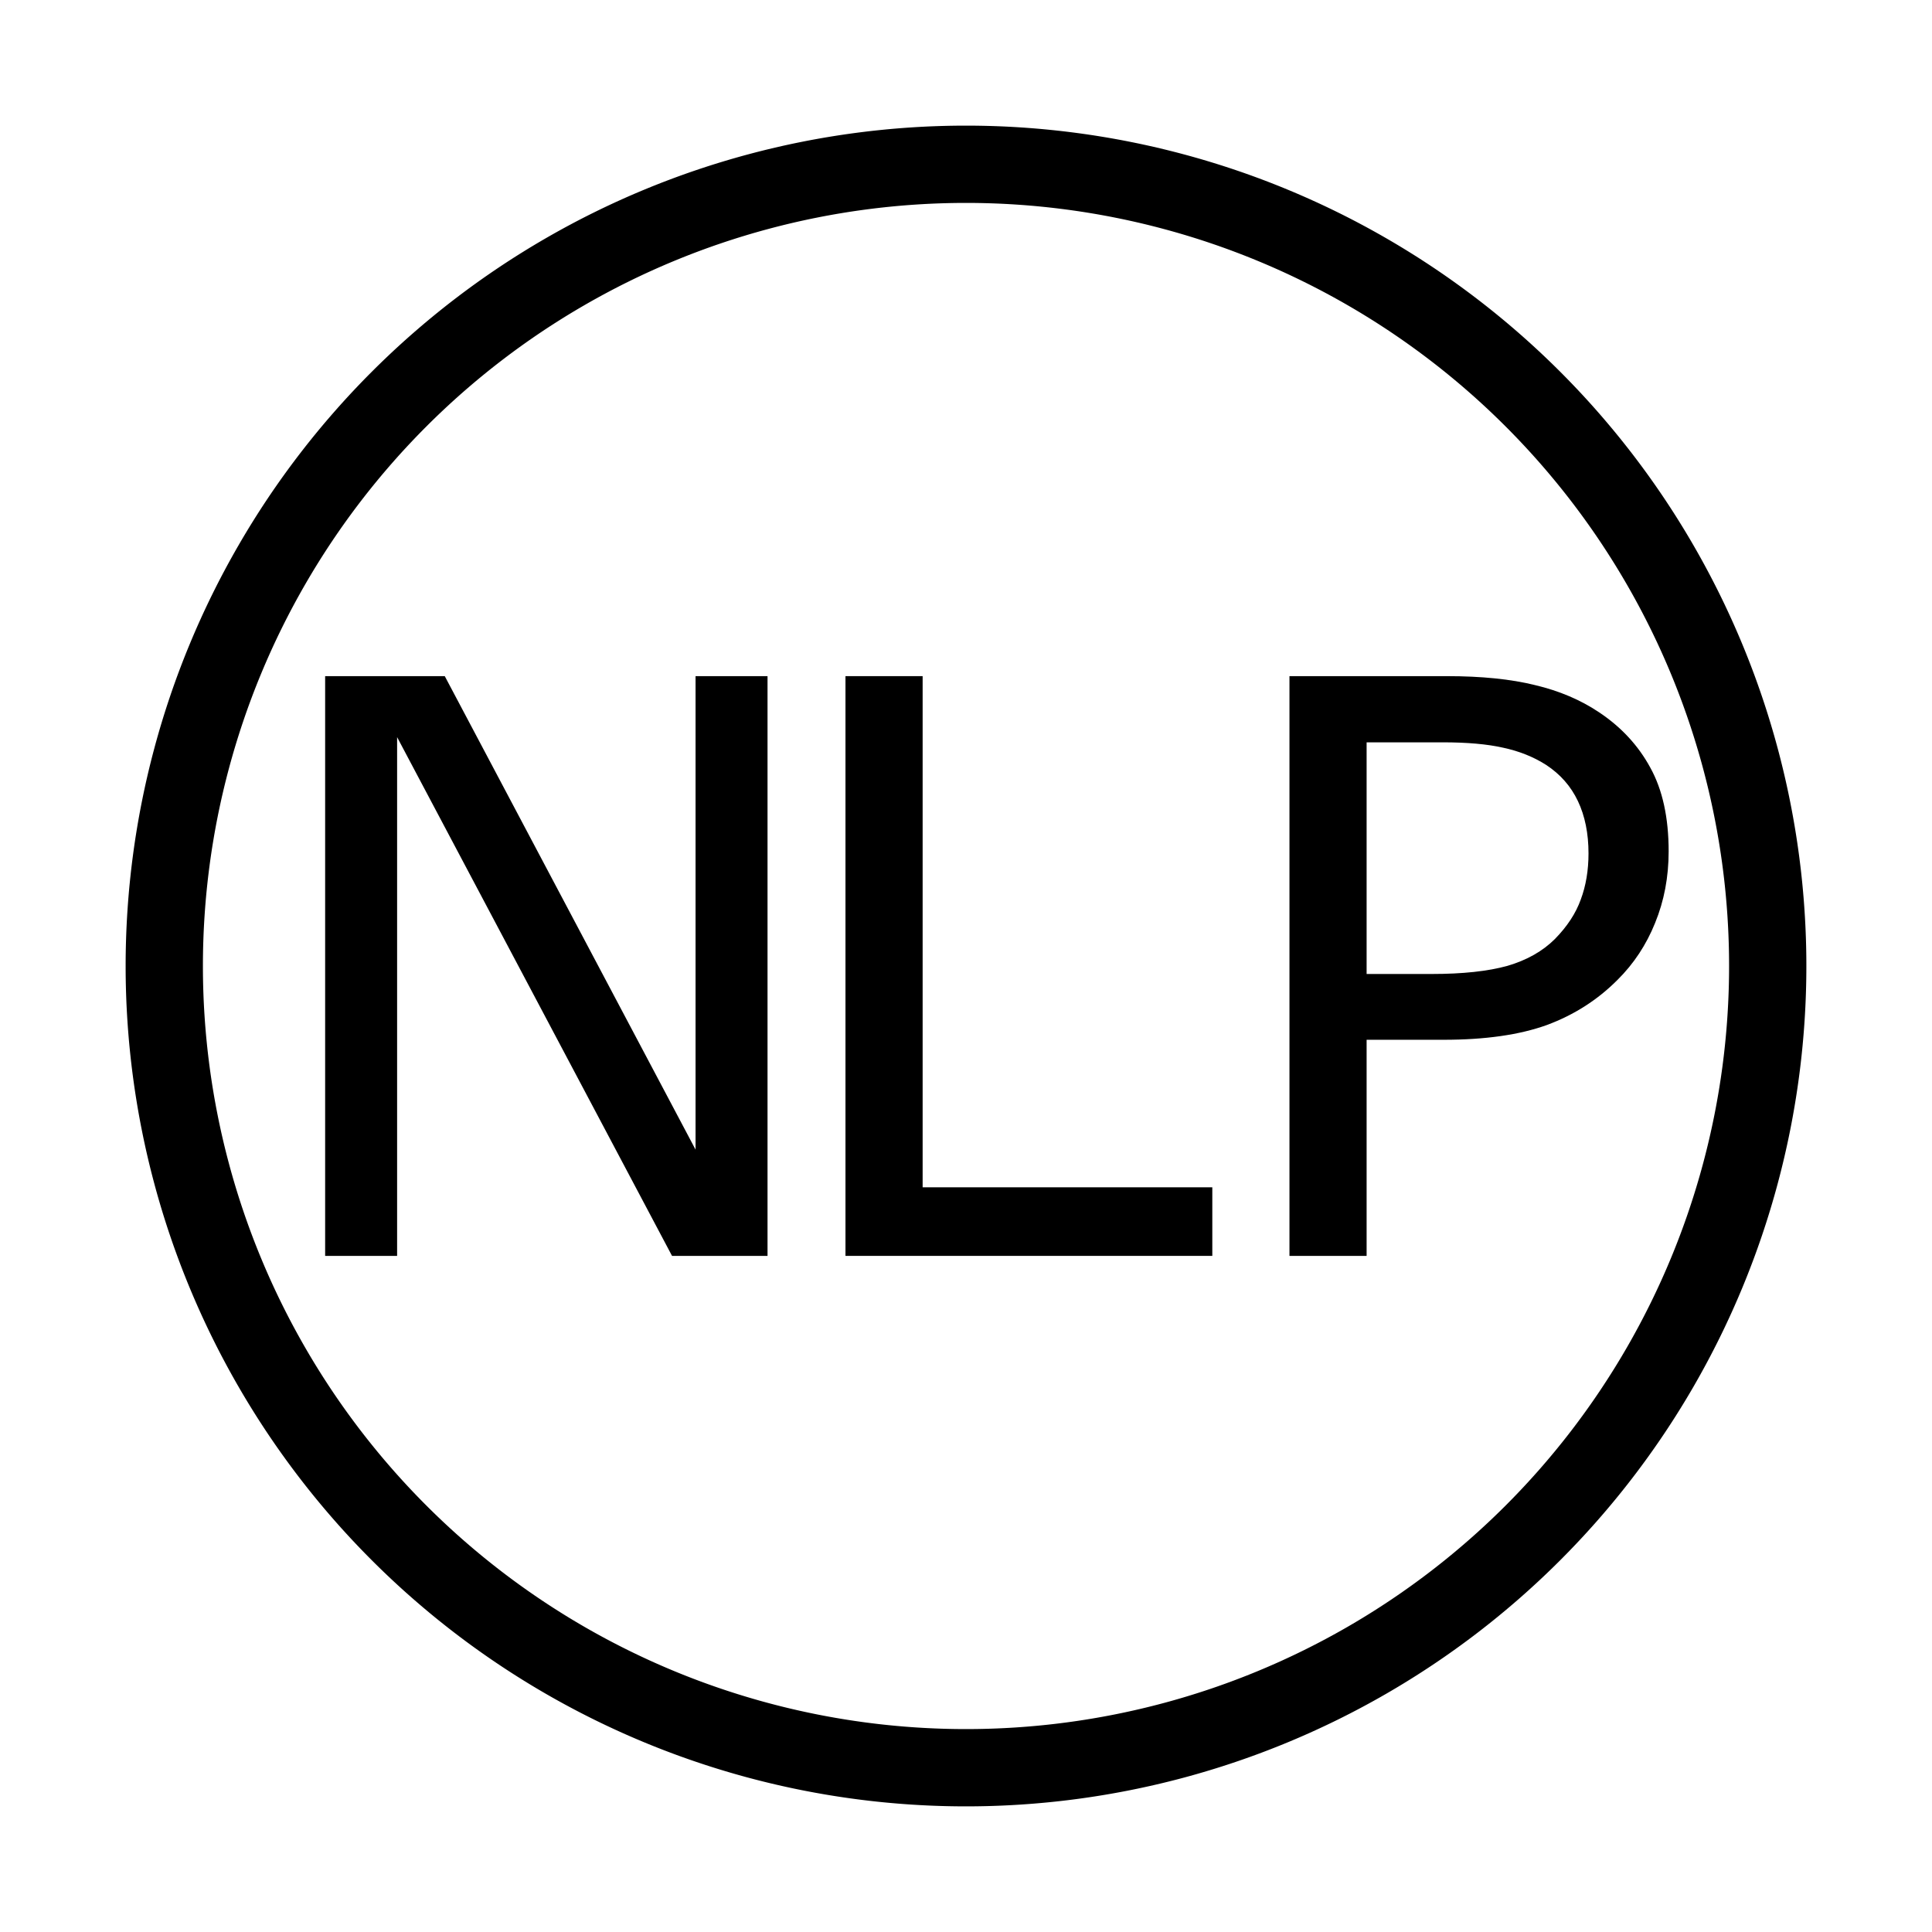 <?xml version="1.0" encoding="UTF-8" standalone="no"?>
<!--
  #%L
  xplan-webservices-workspaces - Modul zur Gruppierung aller Workspaces
  %%
  Copyright (C) 2008 - 2024 Freie und Hansestadt Hamburg, developed by lat/lon gesellschaft für raumbezogene Informationssysteme mbH
  %%
  This program is free software: you can redistribute it and/or modify
  it under the terms of the GNU Affero General Public License as published by
  the Free Software Foundation, either version 3 of the License, or
  (at your option) any later version.
  
  This program is distributed in the hope that it will be useful,
  but WITHOUT ANY WARRANTY; without even the implied warranty of
  MERCHANTABILITY or FITNESS FOR A PARTICULAR PURPOSE.  See the
  GNU General Public License for more details.
  
  You should have received a copy of the GNU Affero General Public License
  along with this program.  If not, see <http://www.gnu.org/licenses/>.
  #L%
  -->

<svg
   version="1.0"
   width="100%"
   height="100%"
   viewBox="-5 -5 100 100"
   id="svg2"
   xmlns="http://www.w3.org/2000/svg"
   xmlns:svg="http://www.w3.org/2000/svg"
   xmlns:rdf="http://www.w3.org/1999/02/22-rdf-syntax-ns#"
   xmlns:cc="http://creativecommons.org/ns#"
   xmlns:dc="http://purl.org/dc/elements/1.1/">
  <defs
     id="defs4">
    <style
       type="text/css"
       id="style6" />
  </defs>
  <g
     id="use13"
     transform="matrix(10.319,0,0,10.319,43.23,44.526)"
     style="stroke-width:0.191;stroke-miterlimit:4;stroke-dasharray:none">
    <g
       aria-label="NLP"
       id="text858"
       style="font-weight:100;font-size:4px;text-anchor:middle;fill:#000000;stroke:none;stroke-width:0.191;stroke-miterlimit:4;stroke-dasharray:none">
      <path
         d="M -0.824,1.5 H -1.303 L -2.682,-1.102 V 1.5 h -0.361 v -2.908 h 0.6 l 1.258,2.375 V -1.408 h 0.361 z"
         style="font-weight:100;font-size:4px;text-anchor:middle;fill:#000000;stroke:none;stroke-width:0.191;stroke-miterlimit:4;stroke-dasharray:none"
         id="path862" />
      <path
         d="m 1.407,1.5 h -1.84 v -2.908 h 0.387 V 1.156 H 1.407 Z"
         style="font-weight:100;font-size:4px;text-anchor:middle;fill:#000000;stroke:none;stroke-width:0.191;stroke-miterlimit:4;stroke-dasharray:none"
         id="path864" />
      <path
         d="m 3.696,-0.529 q 0,0.193 -0.068,0.359 -0.066,0.164 -0.188,0.285 Q 3.29,0.266 3.085,0.342 2.88,0.416 2.567,0.416 H 2.181 V 1.5 H 1.794 v -2.908 h 0.789 q 0.262,0 0.443,0.045 0.182,0.043 0.322,0.137 0.166,0.111 0.256,0.277 0.092,0.166 0.092,0.42 z m -0.402,0.01 q 0,-0.15 -0.053,-0.262 Q 3.188,-0.893 3.081,-0.963 2.987,-1.023 2.866,-1.049 2.747,-1.076 2.563,-1.076 H 2.181 v 1.162 h 0.326 q 0.234,0 0.381,-0.041 0.146,-0.043 0.238,-0.135 0.092,-0.094 0.129,-0.197 0.039,-0.104 0.039,-0.232 z"
         style="font-weight:100;font-size:4px;text-anchor:middle;fill:#000000;stroke:none;stroke-width:0.191;stroke-miterlimit:4;stroke-dasharray:none"
         id="path866" />
    </g>
  </g>
  <path
     id="path883"
     style="fill:none;fill-rule:evenodd;stroke:#000000;stroke-width:4;stroke-miterlimit:4;stroke-dasharray:none"
     d="M 86.497,45 A 41.497,41.497 0 0 1 45,86.497 41.497,41.497 0 0 1 3.503,45 41.497,41.497 0 0 1 45,3.503 41.497,41.497 0 0 1 86.497,45 Z" />
</svg>
